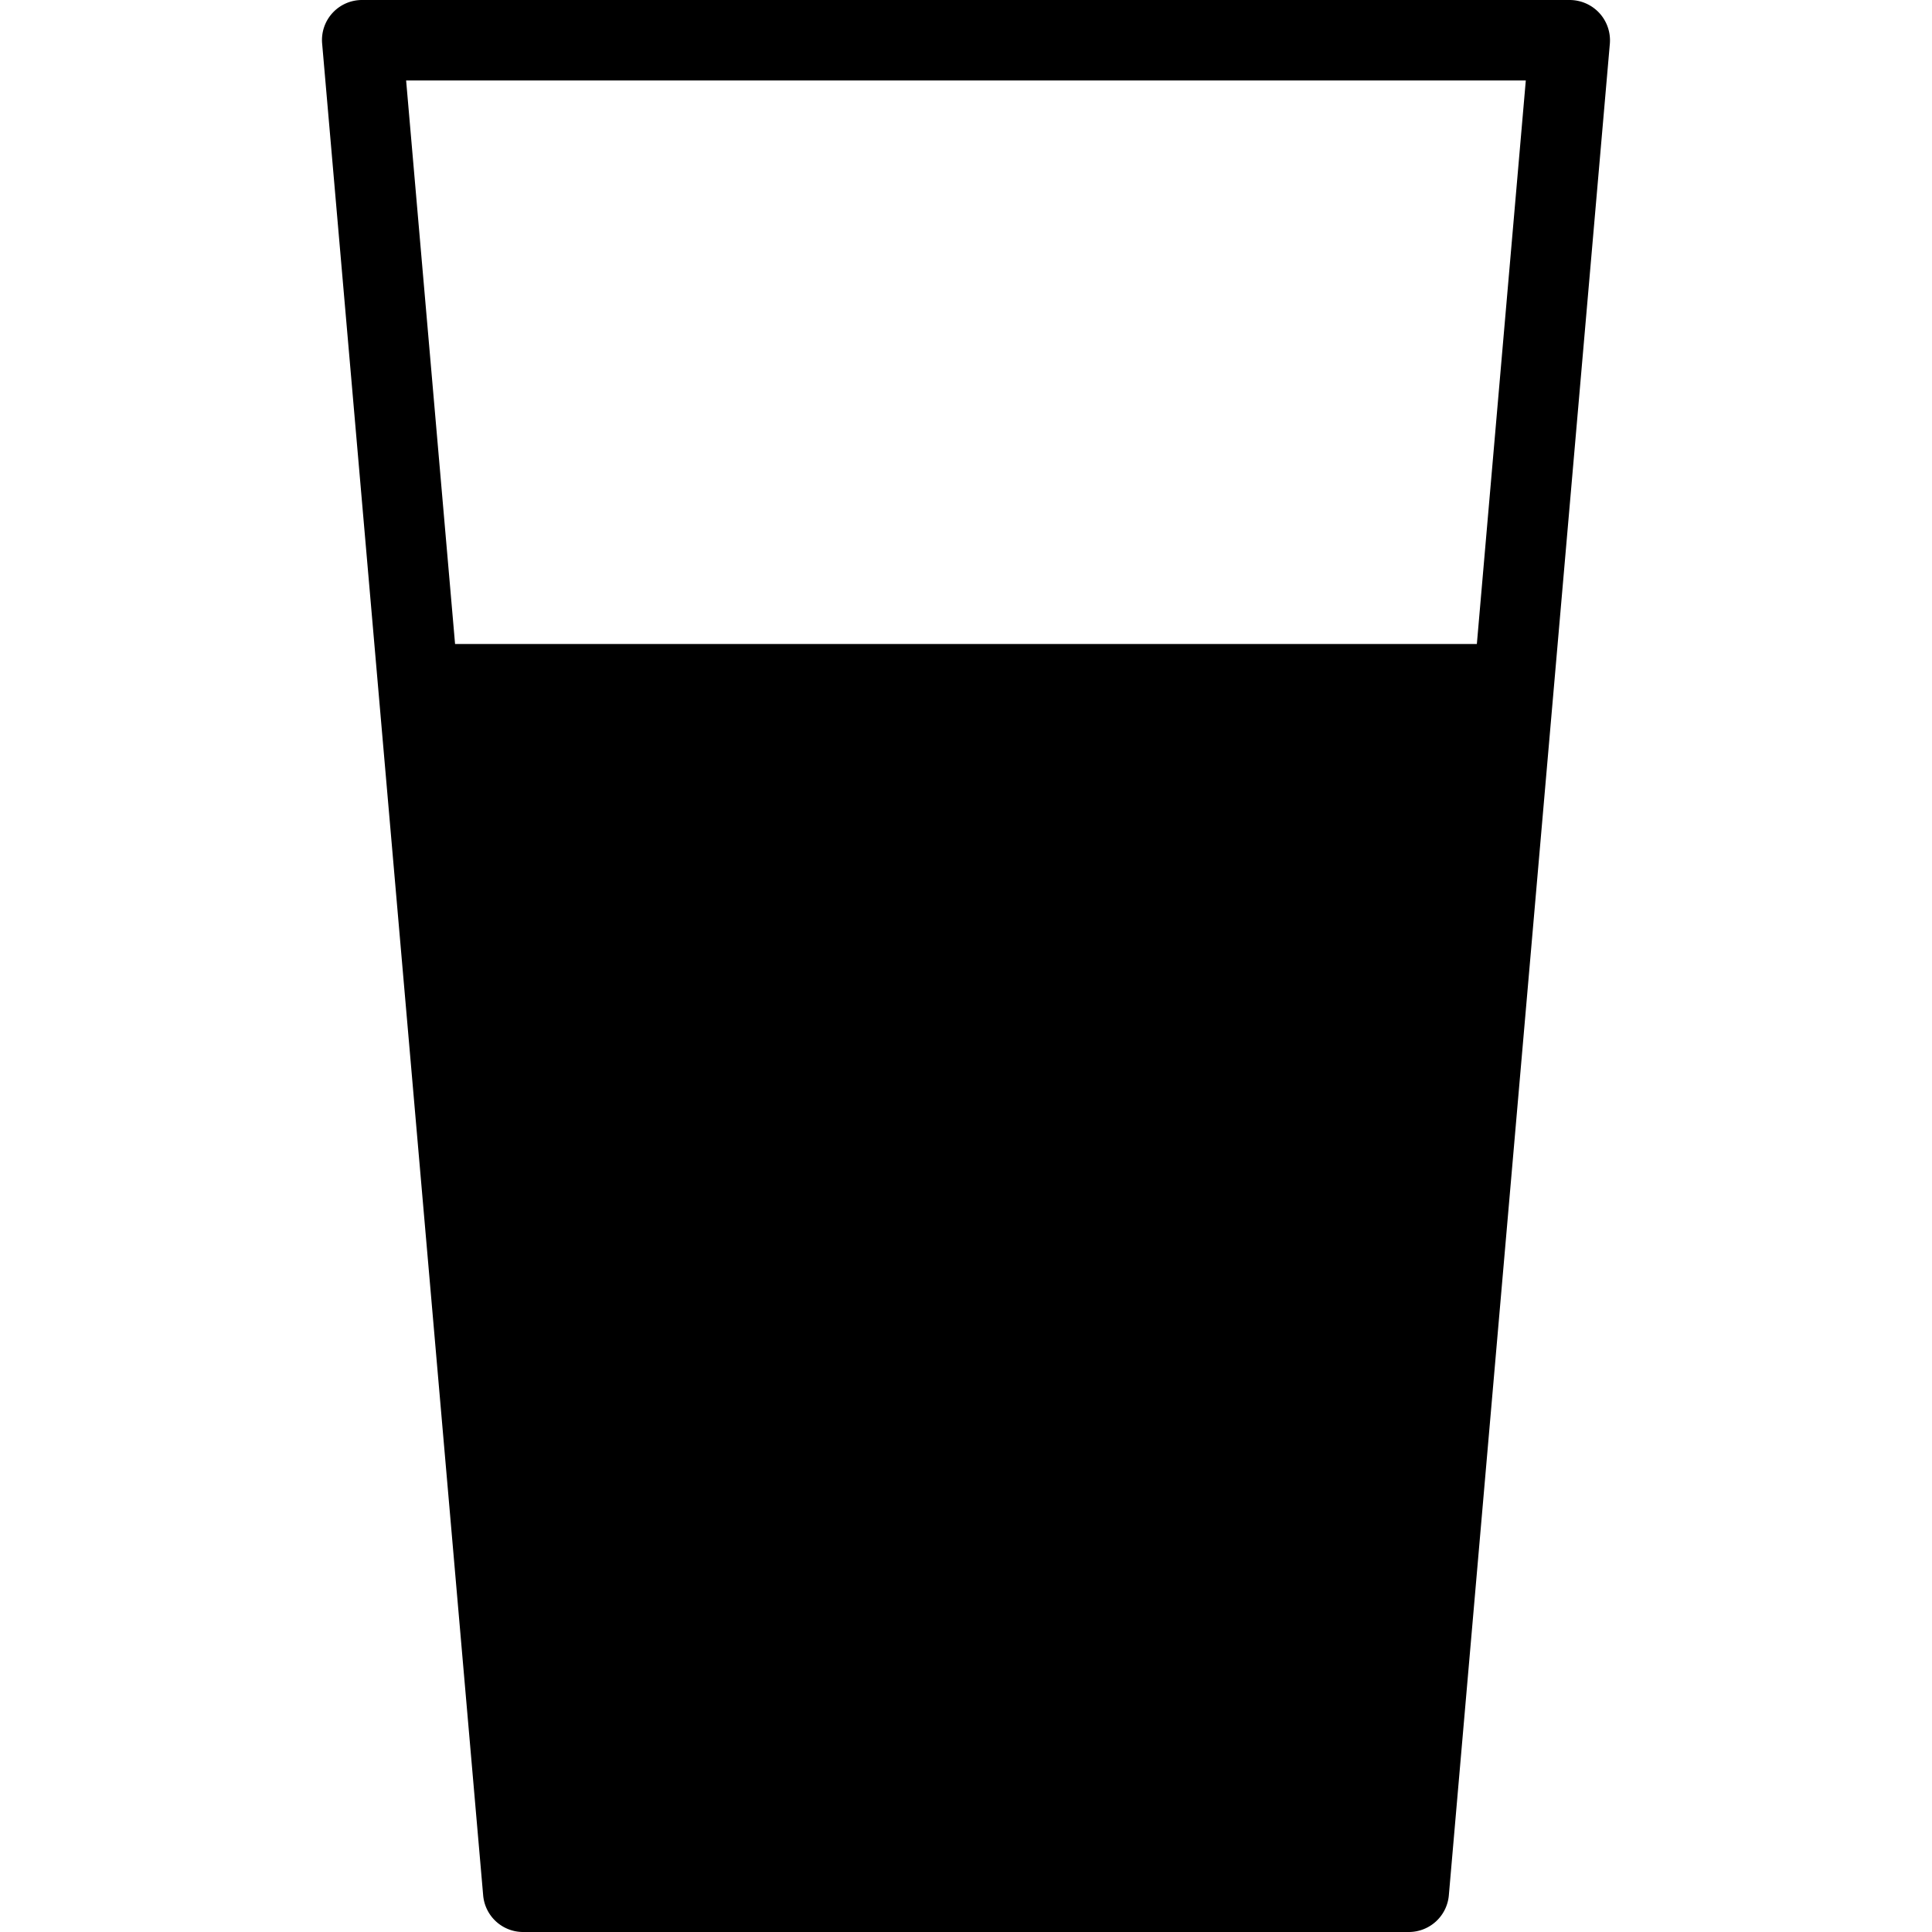 <svg xmlns="http://www.w3.org/2000/svg" viewBox="0 0 24 24">
  <path d="M19.868.162A.504.504 0 0 0 19.5 0h-15a.497.497 0 0 0-.498.544l2 23A.498.498 0 0 0 6.5 24h11a.499.499 0 0 0 .498-.456l2-23a.502.502 0 0 0-.13-.382ZM18.346 8H5.653l-.608-7h13.909l-.608 7Z"/>
</svg>
